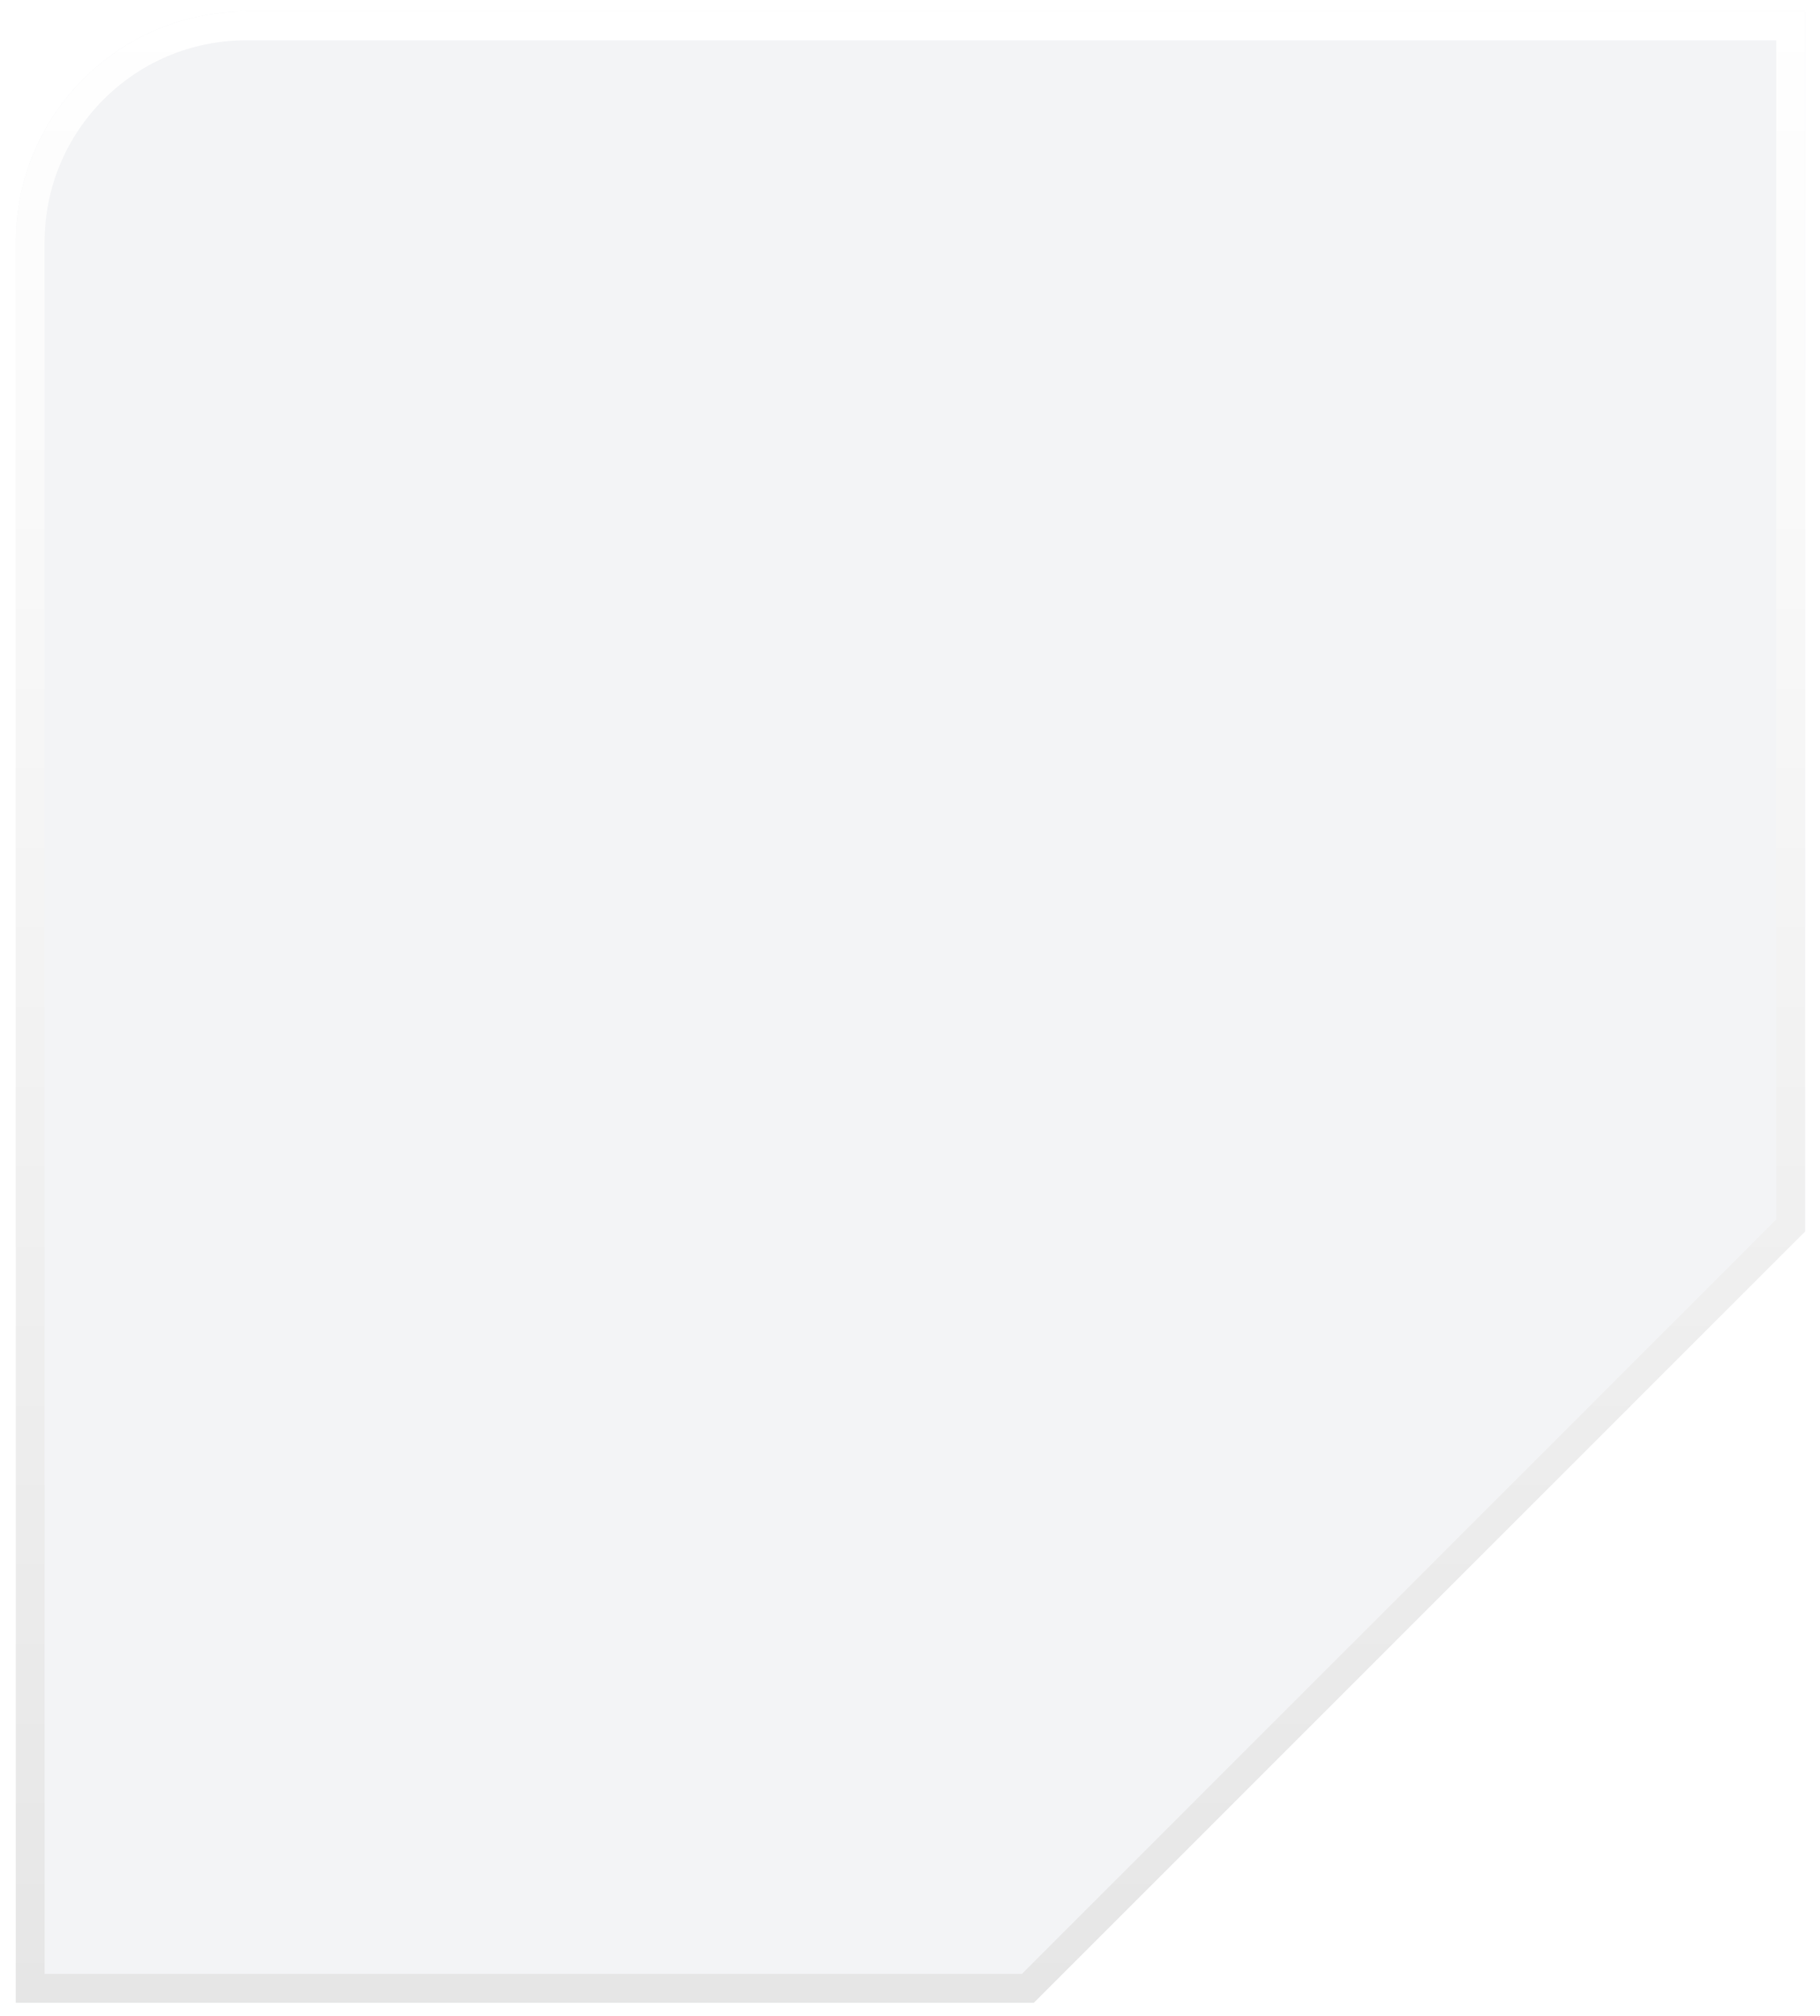 <svg width="316" height="350" viewBox="0 0 316 350" fill="none" xmlns="http://www.w3.org/2000/svg">
<g filter="url(#filter0_dd_30_2821)">
<path d="M313.398 2H42.747C20.655 2 2.747 19.909 2.747 42V347.697H179.5L313.398 213.799V2Z" fill="#F3F4F6"/>
<path d="M42.747 4.5H310.898V212.764L178.465 345.197H5.247V42C5.247 21.289 22.036 4.5 42.747 4.5Z" stroke="url(#paint0_linear_30_2821)" stroke-width="5" style="mix-blend-mode:luminosity"/>
</g>
<defs>
<filter id="filter0_dd_30_2821" x="0.747" y="0" width="314.651" height="349.697" filterUnits="userSpaceOnUse" color-interpolation-filters="sRGB">
<feFlood flood-opacity="0" result="BackgroundImageFix"/>
<feColorMatrix in="SourceAlpha" type="matrix" values="0 0 0 0 0 0 0 0 0 0 0 0 0 0 0 0 0 0 127 0" result="hardAlpha"/>
<feOffset/>
<feGaussianBlur stdDeviation="1"/>
<feComposite in2="hardAlpha" operator="out"/>
<feColorMatrix type="matrix" values="0 0 0 0 0 0 0 0 0 0 0 0 0 0 0 0 0 0 0.45 0"/>
<feBlend mode="normal" in2="BackgroundImageFix" result="effect1_dropShadow_30_2821"/>
<feColorMatrix in="SourceAlpha" type="matrix" values="0 0 0 0 0 0 0 0 0 0 0 0 0 0 0 0 0 0 127 0" result="hardAlpha"/>
<feOffset/>
<feGaussianBlur stdDeviation="0.5"/>
<feComposite in2="hardAlpha" operator="out"/>
<feColorMatrix type="matrix" values="0 0 0 0 0 0 0 0 0 0 0 0 0 0 0 0 0 0 0.25 0"/>
<feBlend mode="normal" in2="effect1_dropShadow_30_2821" result="effect2_dropShadow_30_2821"/>
<feBlend mode="normal" in="SourceGraphic" in2="effect2_dropShadow_30_2821" result="shape"/>
</filter>
<linearGradient id="paint0_linear_30_2821" x1="158.072" y1="2" x2="158.072" y2="347.697" gradientUnits="userSpaceOnUse">
<stop stop-color="white"/>
<stop offset="1" stop-color="#E6E6E6"/>
</linearGradient>
</defs>
</svg>
